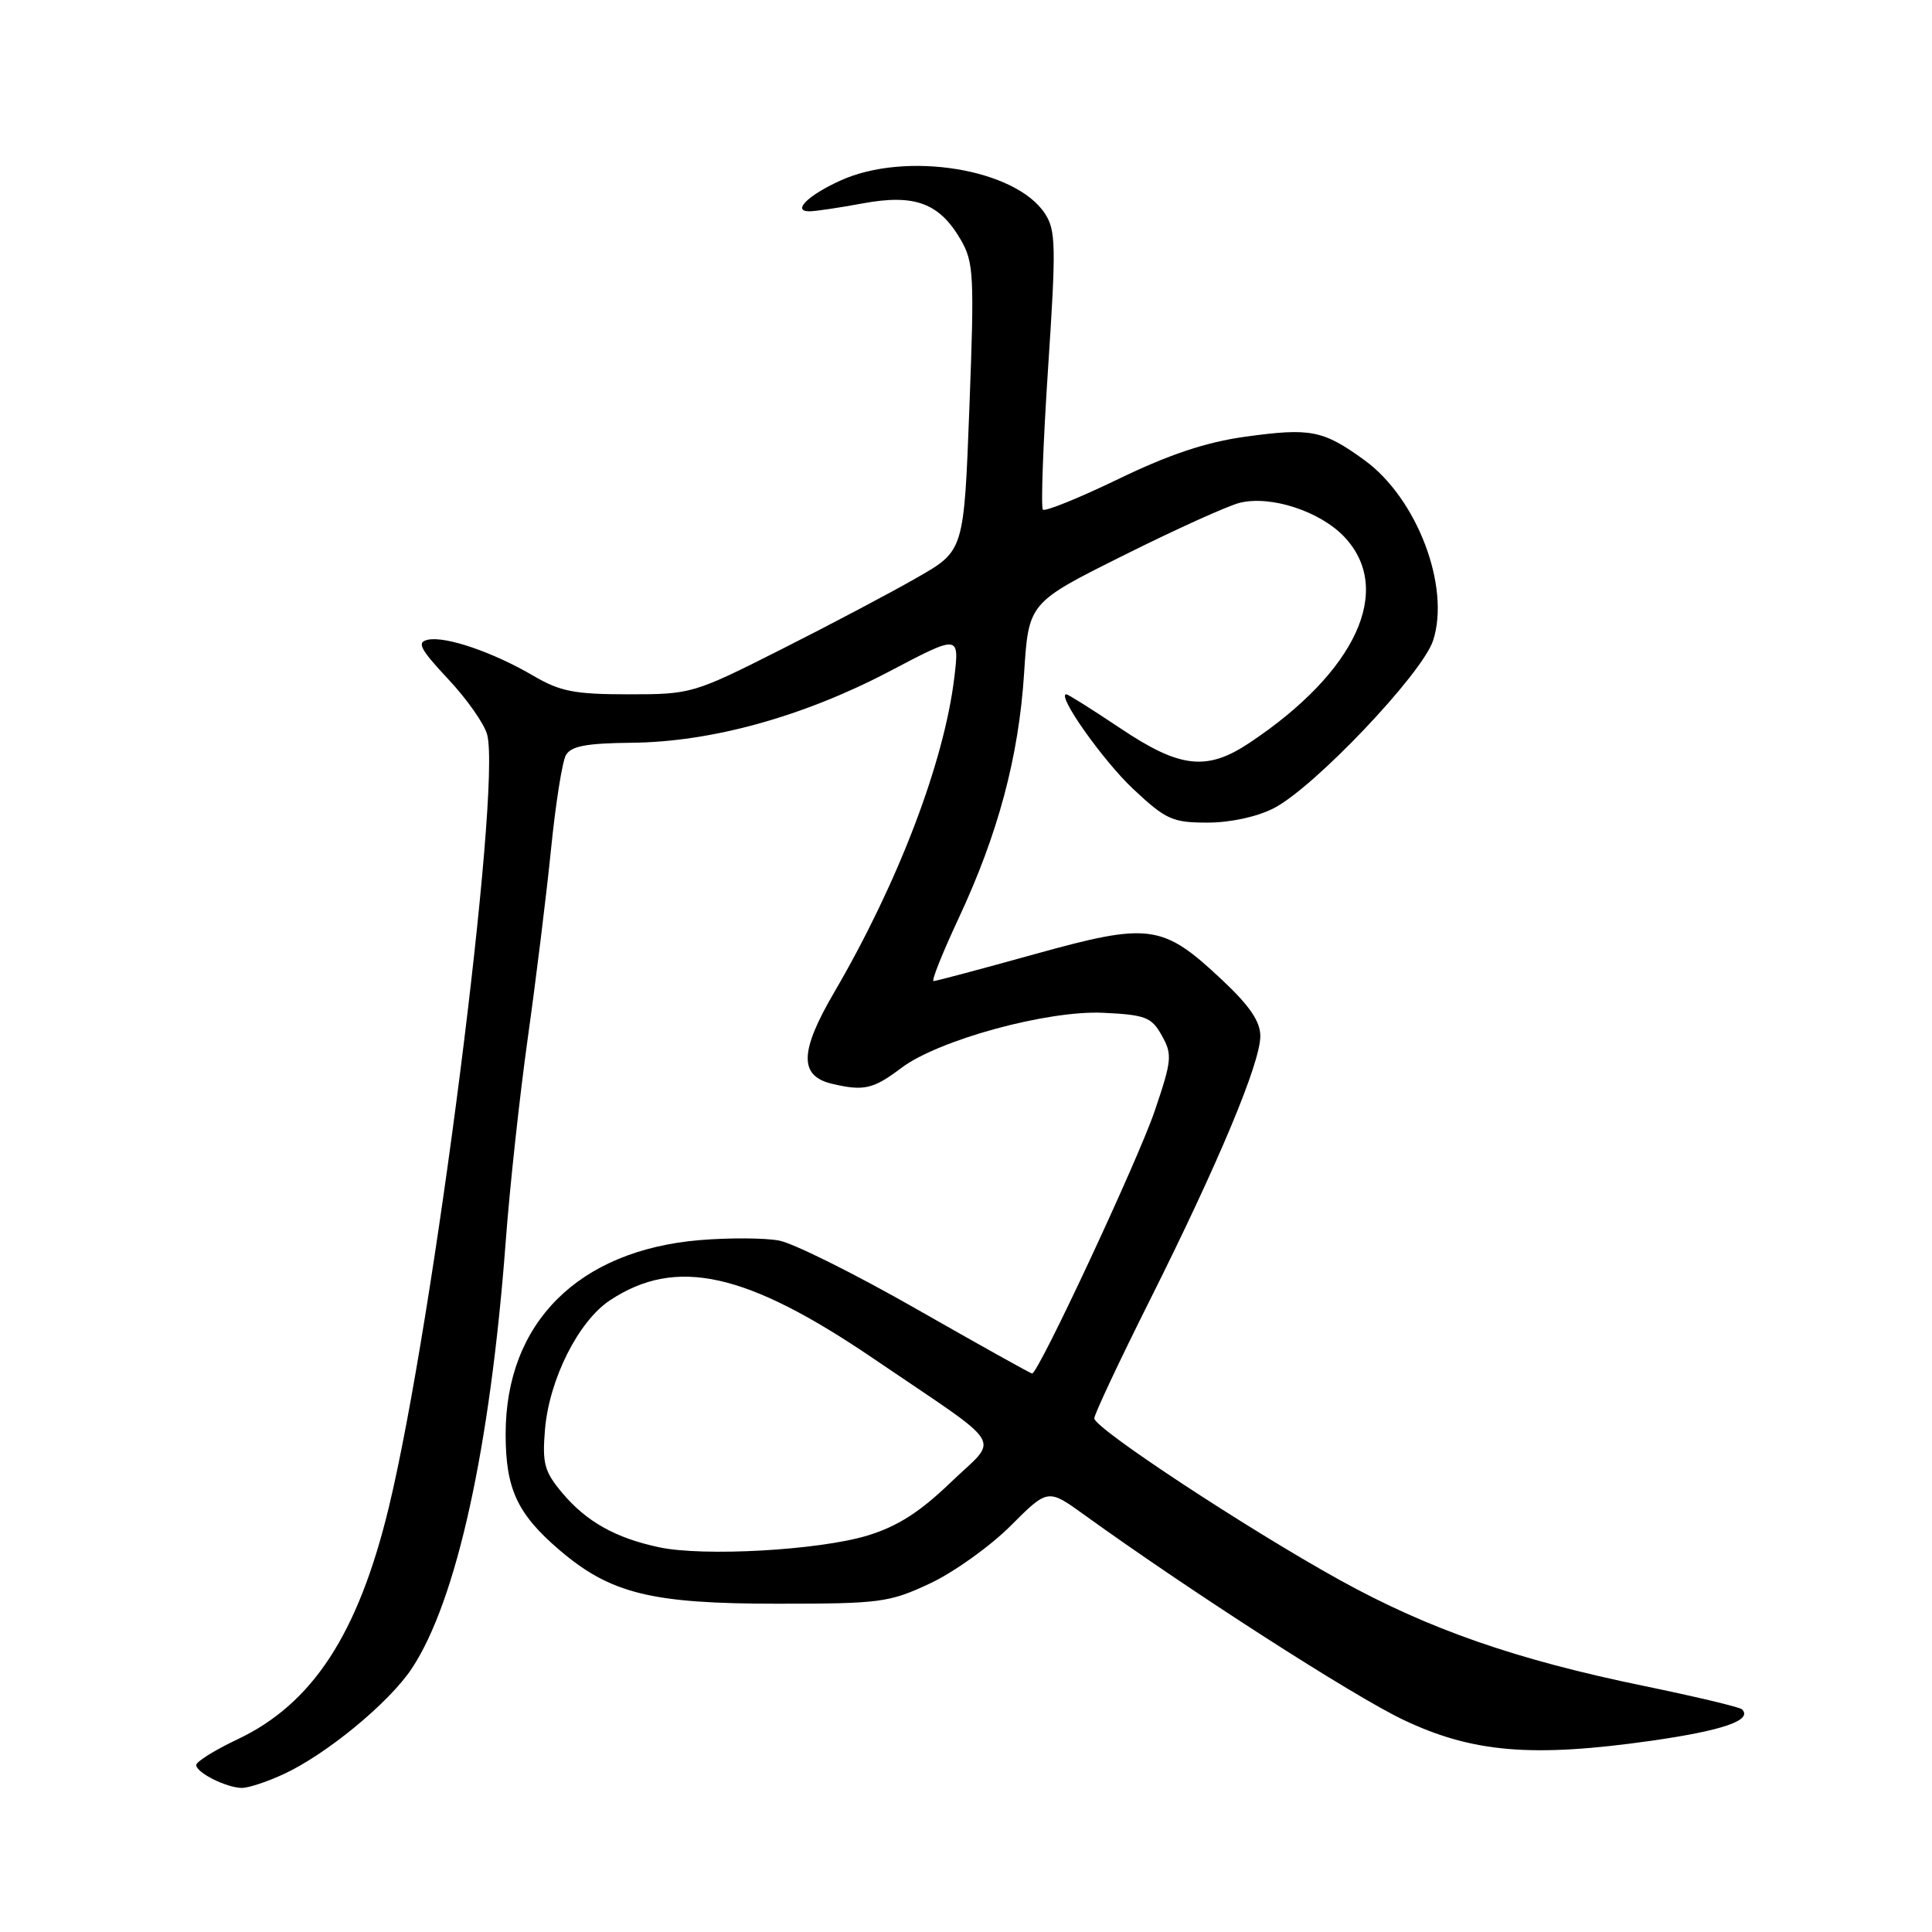 <?xml version="1.0" encoding="UTF-8" standalone="no"?>
<!DOCTYPE svg PUBLIC "-//W3C//DTD SVG 1.1//EN" "http://www.w3.org/Graphics/SVG/1.1/DTD/svg11.dtd" >
<svg xmlns="http://www.w3.org/2000/svg" xmlns:xlink="http://www.w3.org/1999/xlink" version="1.1" viewBox="0 0 256 256">
 <g >
 <path fill="currentColor"
d=" M 37.50 235.12 C 43.17 232.53 51.56 225.63 54.57 221.08 C 60.50 212.11 64.96 191.83 67.01 164.50 C 67.54 157.35 68.86 145.20 69.94 137.50 C 71.02 129.80 72.40 118.58 73.01 112.57 C 73.61 106.55 74.50 100.93 74.98 100.07 C 75.66 98.86 77.68 98.48 83.68 98.42 C 94.28 98.32 106.44 94.95 117.82 88.98 C 127.13 84.08 127.13 84.08 126.45 89.79 C 125.09 101.04 119.00 117.00 110.53 131.50 C 105.94 139.35 105.87 142.57 110.25 143.61 C 114.46 144.60 115.71 144.32 119.43 141.51 C 124.33 137.80 138.80 133.85 146.18 134.20 C 151.80 134.47 152.59 134.78 153.95 137.22 C 155.36 139.73 155.28 140.50 153.00 147.22 C 150.77 153.77 137.59 182.00 136.76 182.00 C 136.57 182.00 129.73 178.18 121.56 173.52 C 113.39 168.85 105.14 164.74 103.23 164.38 C 101.32 164.02 96.59 164.00 92.73 164.32 C 76.63 165.67 67.00 175.28 67.00 190.02 C 67.00 197.28 68.53 200.59 74.11 205.37 C 80.90 211.17 86.28 212.50 103.00 212.50 C 116.65 212.50 117.84 212.34 123.24 209.81 C 126.39 208.33 131.19 204.90 133.91 202.18 C 138.85 197.24 138.85 197.24 143.68 200.73 C 157.72 210.85 179.26 224.70 185.92 227.87 C 195.09 232.24 203.01 232.91 218.87 230.65 C 228.31 229.30 232.26 227.93 230.83 226.50 C 230.54 226.20 224.72 224.82 217.90 223.41 C 200.89 219.92 189.30 215.88 177.50 209.35 C 165.10 202.48 145.00 189.24 145.00 187.94 C 145.00 187.41 148.32 180.34 152.38 172.24 C 161.45 154.12 167.00 140.85 167.00 137.29 C 167.00 135.35 165.59 133.28 161.95 129.86 C 154.04 122.43 152.35 122.20 137.14 126.42 C 130.06 128.39 124.01 130.00 123.70 130.00 C 123.39 130.00 124.87 126.29 126.99 121.75 C 132.25 110.52 134.99 100.29 135.70 89.18 C 136.30 79.86 136.30 79.86 148.90 73.58 C 155.83 70.12 162.75 66.99 164.29 66.62 C 168.43 65.61 174.98 67.77 178.18 71.19 C 184.69 78.17 179.68 89.01 165.61 98.40 C 159.92 102.21 156.37 101.81 148.45 96.50 C 144.75 94.03 141.54 92.00 141.30 92.00 C 139.94 92.00 146.17 100.82 150.18 104.57 C 154.49 108.61 155.37 109.00 160.00 109.00 C 163.03 109.00 166.58 108.23 168.79 107.09 C 174.12 104.36 188.46 89.27 189.89 84.88 C 192.22 77.74 187.76 66.01 180.78 60.96 C 175.31 56.99 173.65 56.67 164.99 57.87 C 159.81 58.58 154.92 60.22 148.20 63.47 C 142.99 65.99 138.48 67.81 138.19 67.53 C 137.91 67.24 138.21 58.85 138.87 48.88 C 139.95 32.59 139.91 30.51 138.46 28.30 C 134.56 22.34 120.02 19.99 111.37 23.92 C 107.05 25.88 104.91 28.00 107.26 28.00 C 108.01 28.00 111.19 27.53 114.32 26.95 C 121.19 25.68 124.46 26.89 127.29 31.74 C 129.03 34.74 129.12 36.41 128.45 53.98 C 127.73 72.97 127.73 72.97 121.61 76.48 C 118.25 78.42 110.15 82.70 103.61 86.00 C 91.88 91.92 91.61 92.00 83.29 92.00 C 76.13 92.00 74.22 91.63 70.65 89.53 C 65.30 86.40 59.02 84.26 56.69 84.77 C 55.19 85.10 55.65 85.99 59.40 90.00 C 61.89 92.65 64.21 95.97 64.56 97.37 C 66.43 104.83 57.46 175.18 51.51 199.77 C 47.45 216.53 41.42 225.76 31.47 230.47 C 28.46 231.89 26.00 233.43 26.00 233.88 C 26.00 234.87 29.92 236.85 32.00 236.91 C 32.83 236.94 35.30 236.13 37.50 235.12 Z  M 87.33 205.02 C 81.55 203.79 77.71 201.63 74.51 197.83 C 72.14 195.01 71.84 193.93 72.21 189.45 C 72.77 182.77 76.63 175.08 80.82 172.30 C 89.58 166.50 98.90 168.57 115.77 180.04 C 133.67 192.21 132.43 190.20 125.94 196.46 C 121.87 200.37 118.91 202.26 114.94 203.47 C 108.50 205.42 93.23 206.28 87.33 205.02 Z "/>
</g>
</svg>